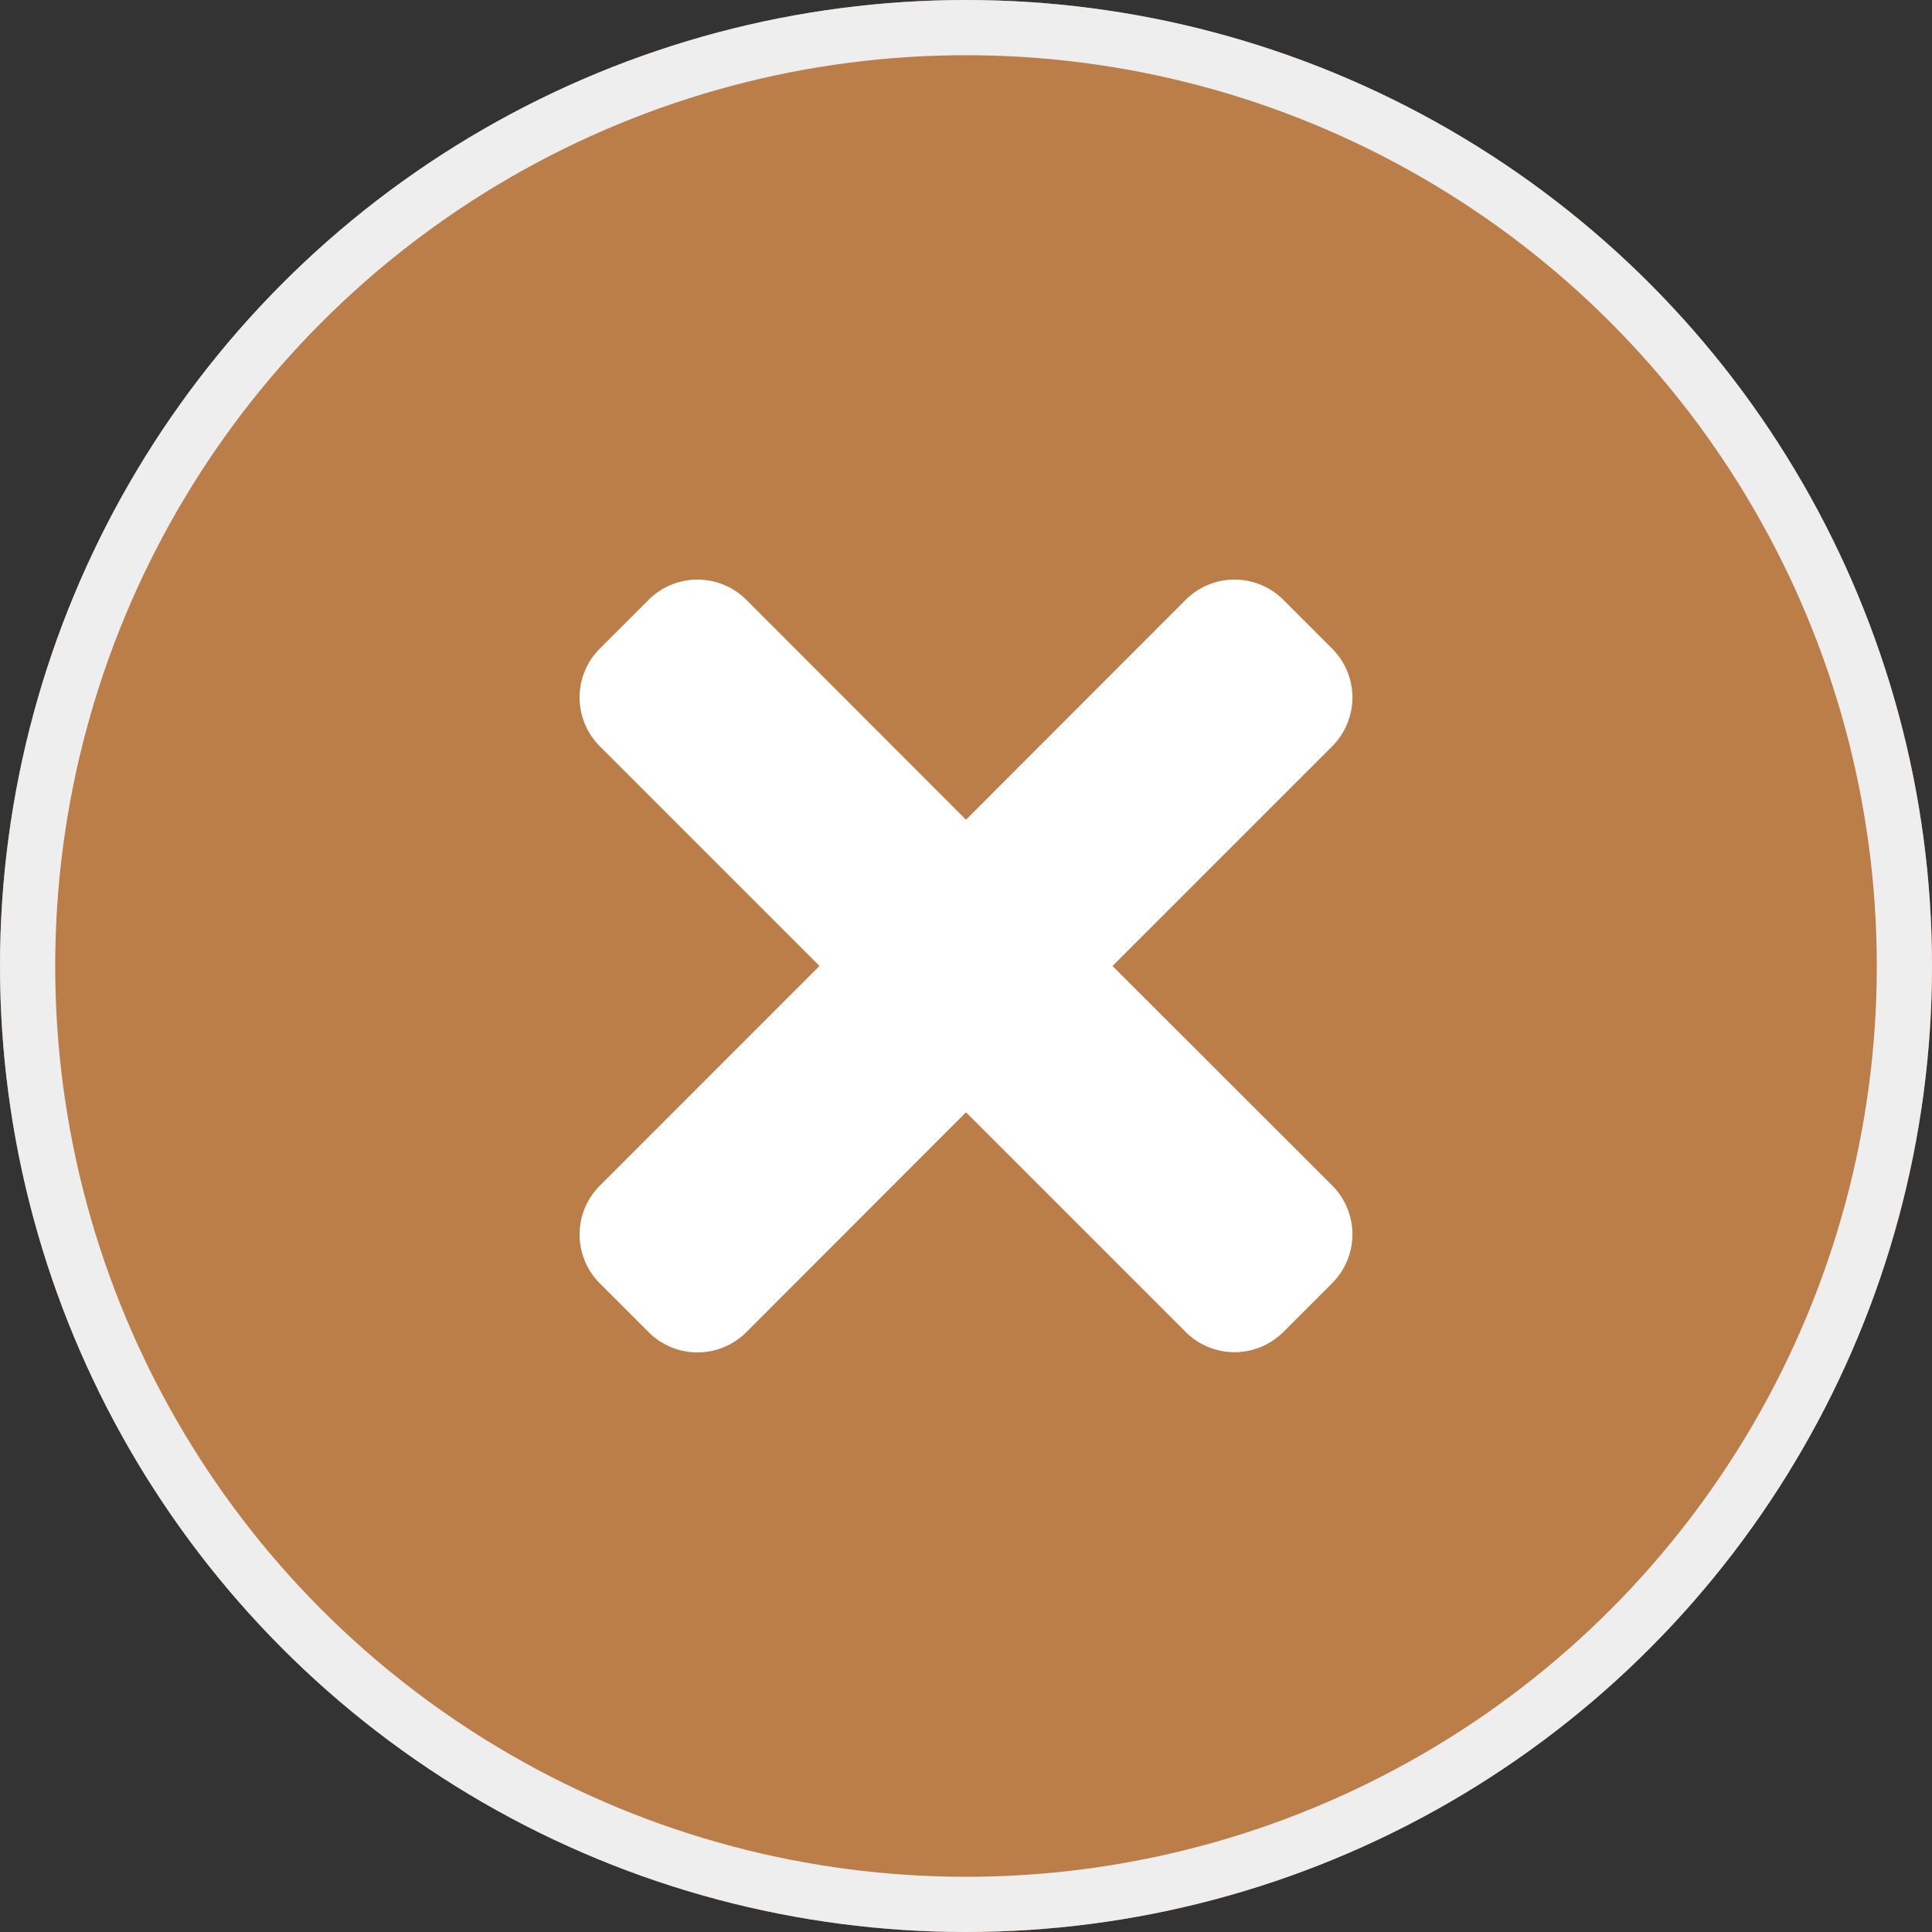<svg xmlns="http://www.w3.org/2000/svg" width="35" height="35" viewBox="0 0 35 35">
  <rect x="0" y="0" width="35" height="35" fill="#333333" stroke="none"/>
  <g id="UnSelected_Icon" transform="translate(-758 -428)">
    <g id="Ellipse_5" data-name="Ellipse 5" transform="translate(758 428)" fill="#bc7e48" stroke="#eee" stroke-width="1">
      <circle cx="17.5" cy="17.5" r="17.5" stroke="none"/>
      <circle cx="17.5" cy="17.5" r="17" fill="none"/>
    </g>
    <path id="Path_1572" data-name="Path 1572" d="M9.654,7.75l3.98-3.98a1.251,1.251,0,0,0,0-1.769l-.885-.885a1.251,1.251,0,0,0-1.769,0L7,5.1,3.02,1.116a1.251,1.251,0,0,0-1.769,0L.366,2a1.251,1.251,0,0,0,0,1.769l3.98,3.98L.366,11.73a1.251,1.251,0,0,0,0,1.769l.885.885a1.251,1.251,0,0,0,1.769,0L7,10.4l3.98,3.98a1.251,1.251,0,0,0,1.769,0l.885-.885a1.251,1.251,0,0,0,0-1.769Z" transform="translate(768.5 437.75)" fill="#fff"/>
  </g>
</svg>
